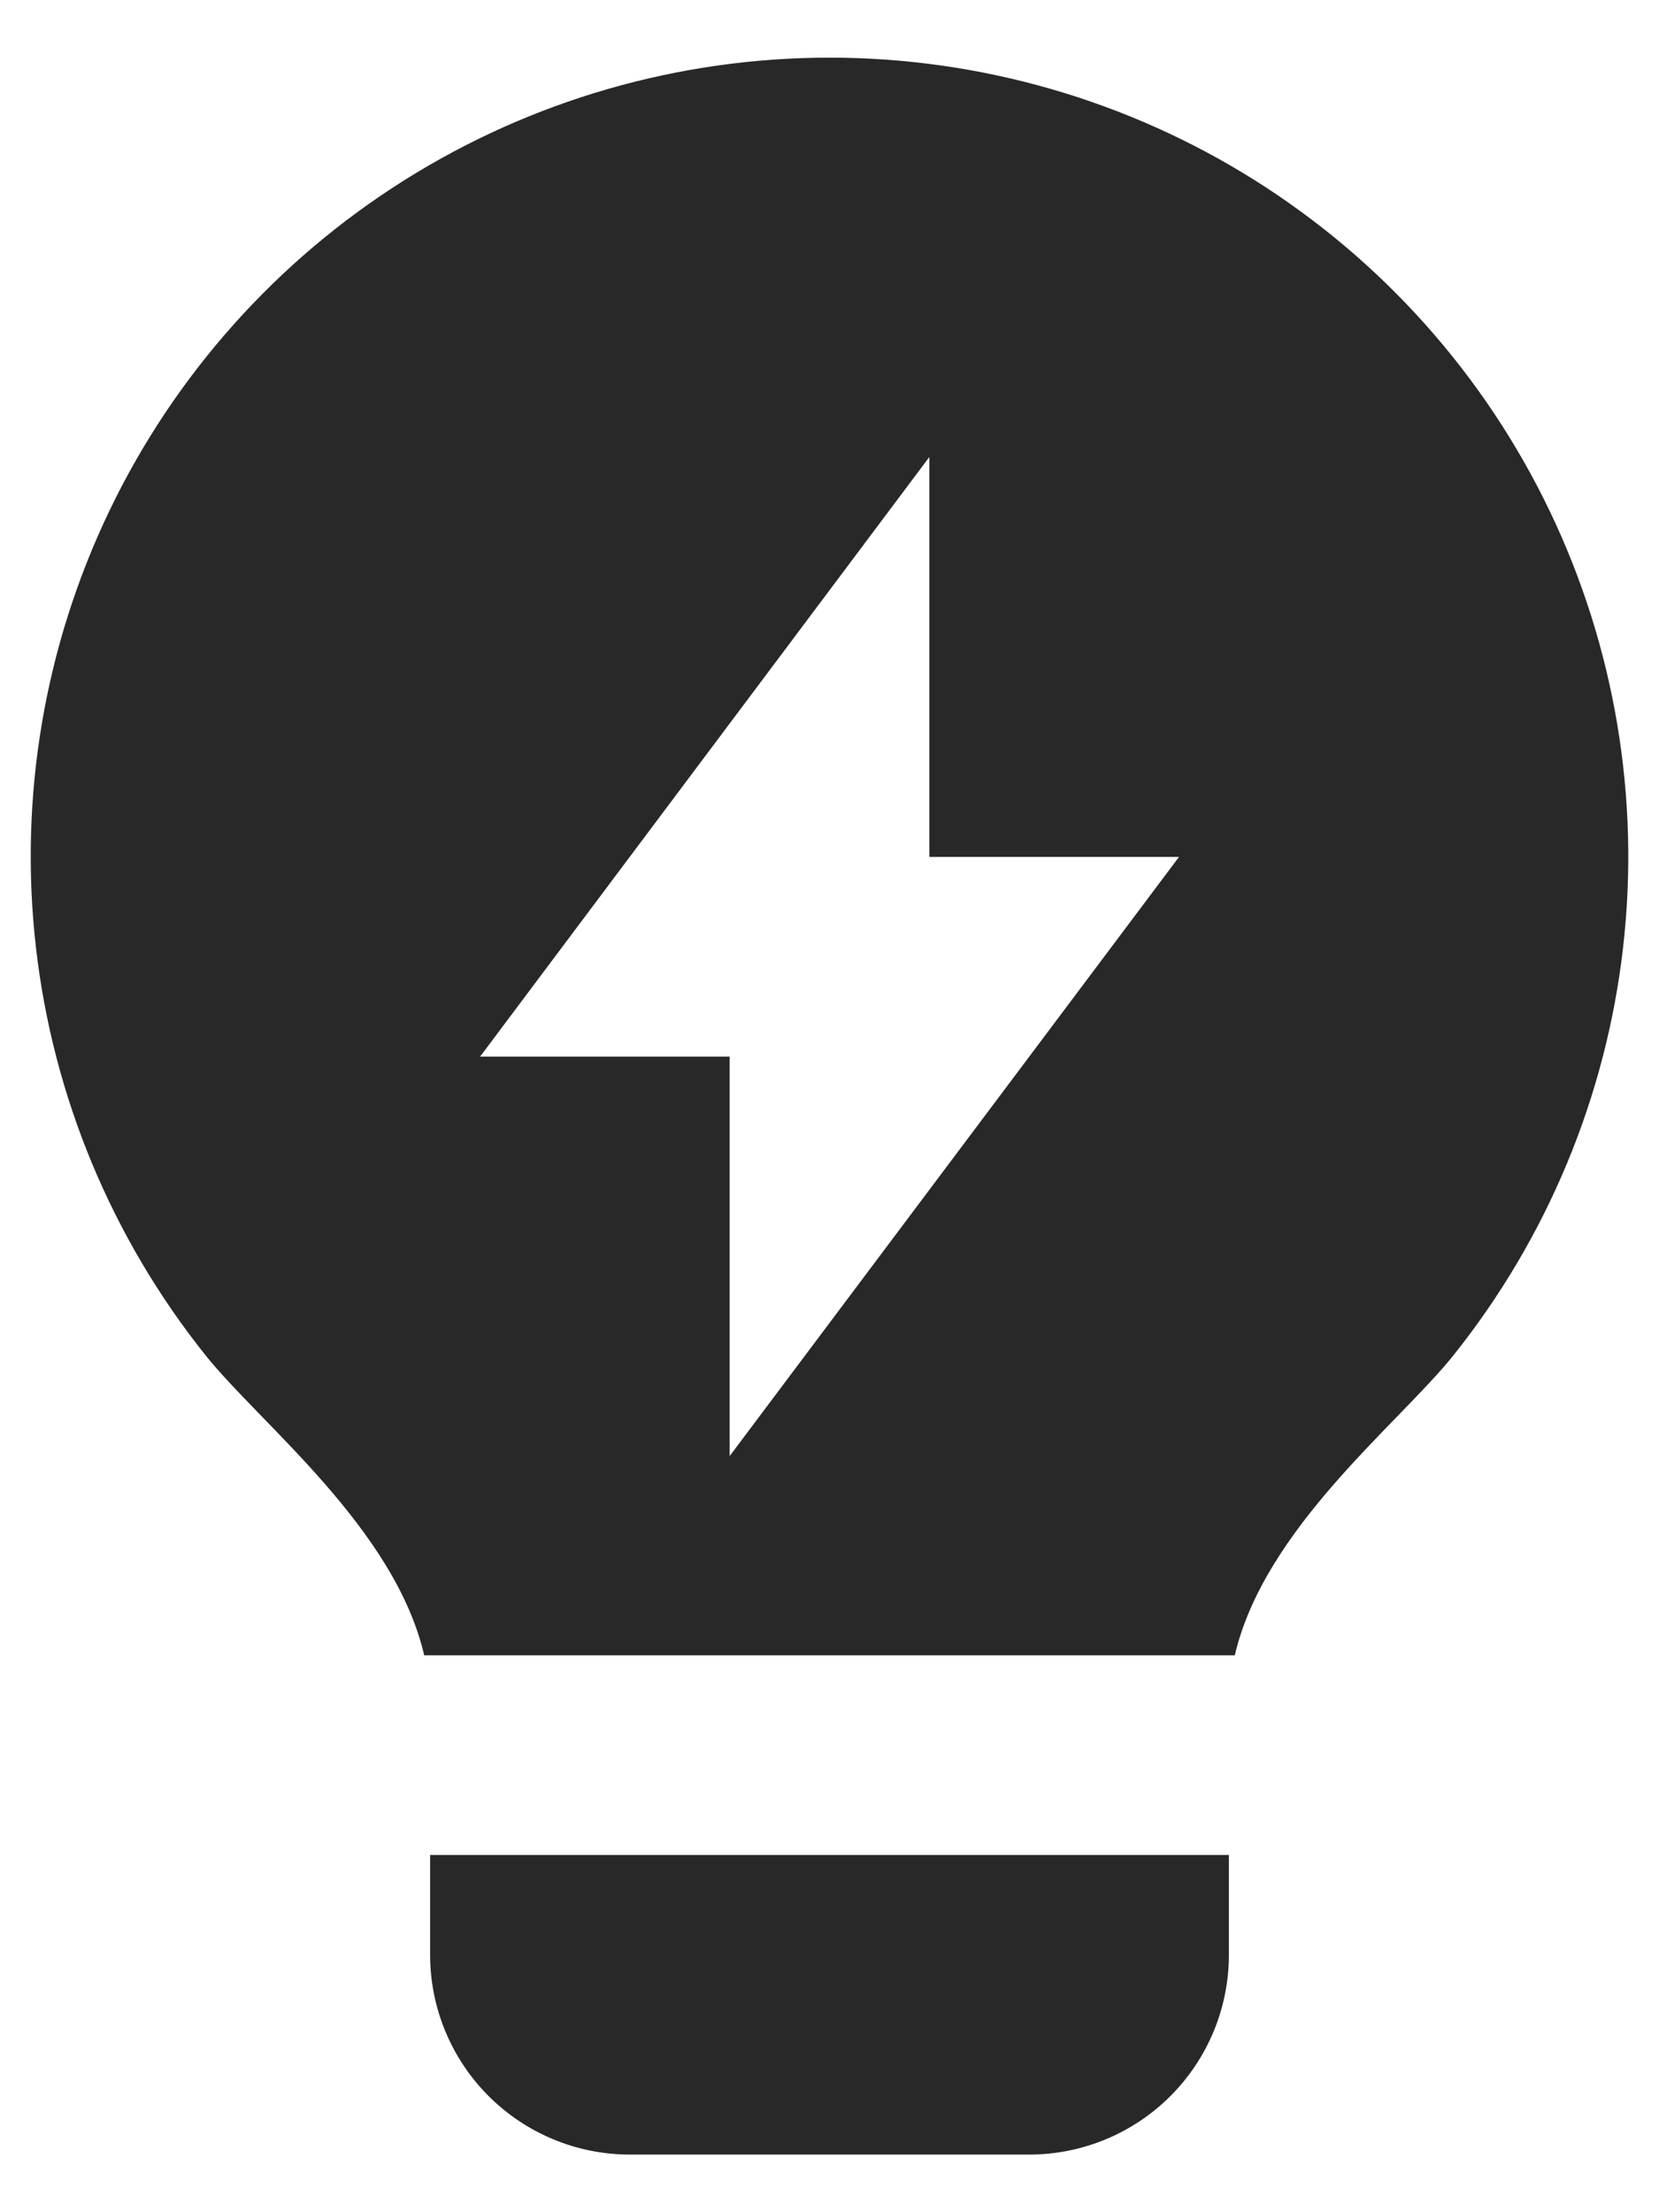 <svg width="27" height="36" viewBox="0 0 27 36" fill="none" xmlns="http://www.w3.org/2000/svg">
<path d="M6.904 26.937C6.422 24.868 4.244 23.176 3.351 22.062C1.82 20.149 0.861 17.844 0.584 15.41C0.306 12.977 0.722 10.515 1.783 8.307C2.844 6.1 4.507 4.237 6.58 2.933C8.653 1.629 11.053 0.938 13.502 0.938C15.951 0.939 18.351 1.631 20.424 2.935C22.497 4.24 24.159 6.103 25.219 8.311C26.279 10.519 26.694 12.981 26.416 15.415C26.138 17.848 25.178 20.153 23.647 22.065C22.753 23.178 20.579 24.87 20.096 26.937H6.904ZM20 30.187V31.812C20 32.674 19.658 33.5 19.048 34.11C18.439 34.719 17.612 35.062 16.75 35.062H10.25C9.388 35.062 8.562 34.719 7.952 34.11C7.343 33.5 7 32.674 7 31.812V30.187H20ZM15.125 13.945V7.437L7.813 17.195H11.875V23.695L19.188 13.945H15.125Z" fill="#282828"/>
</svg>
